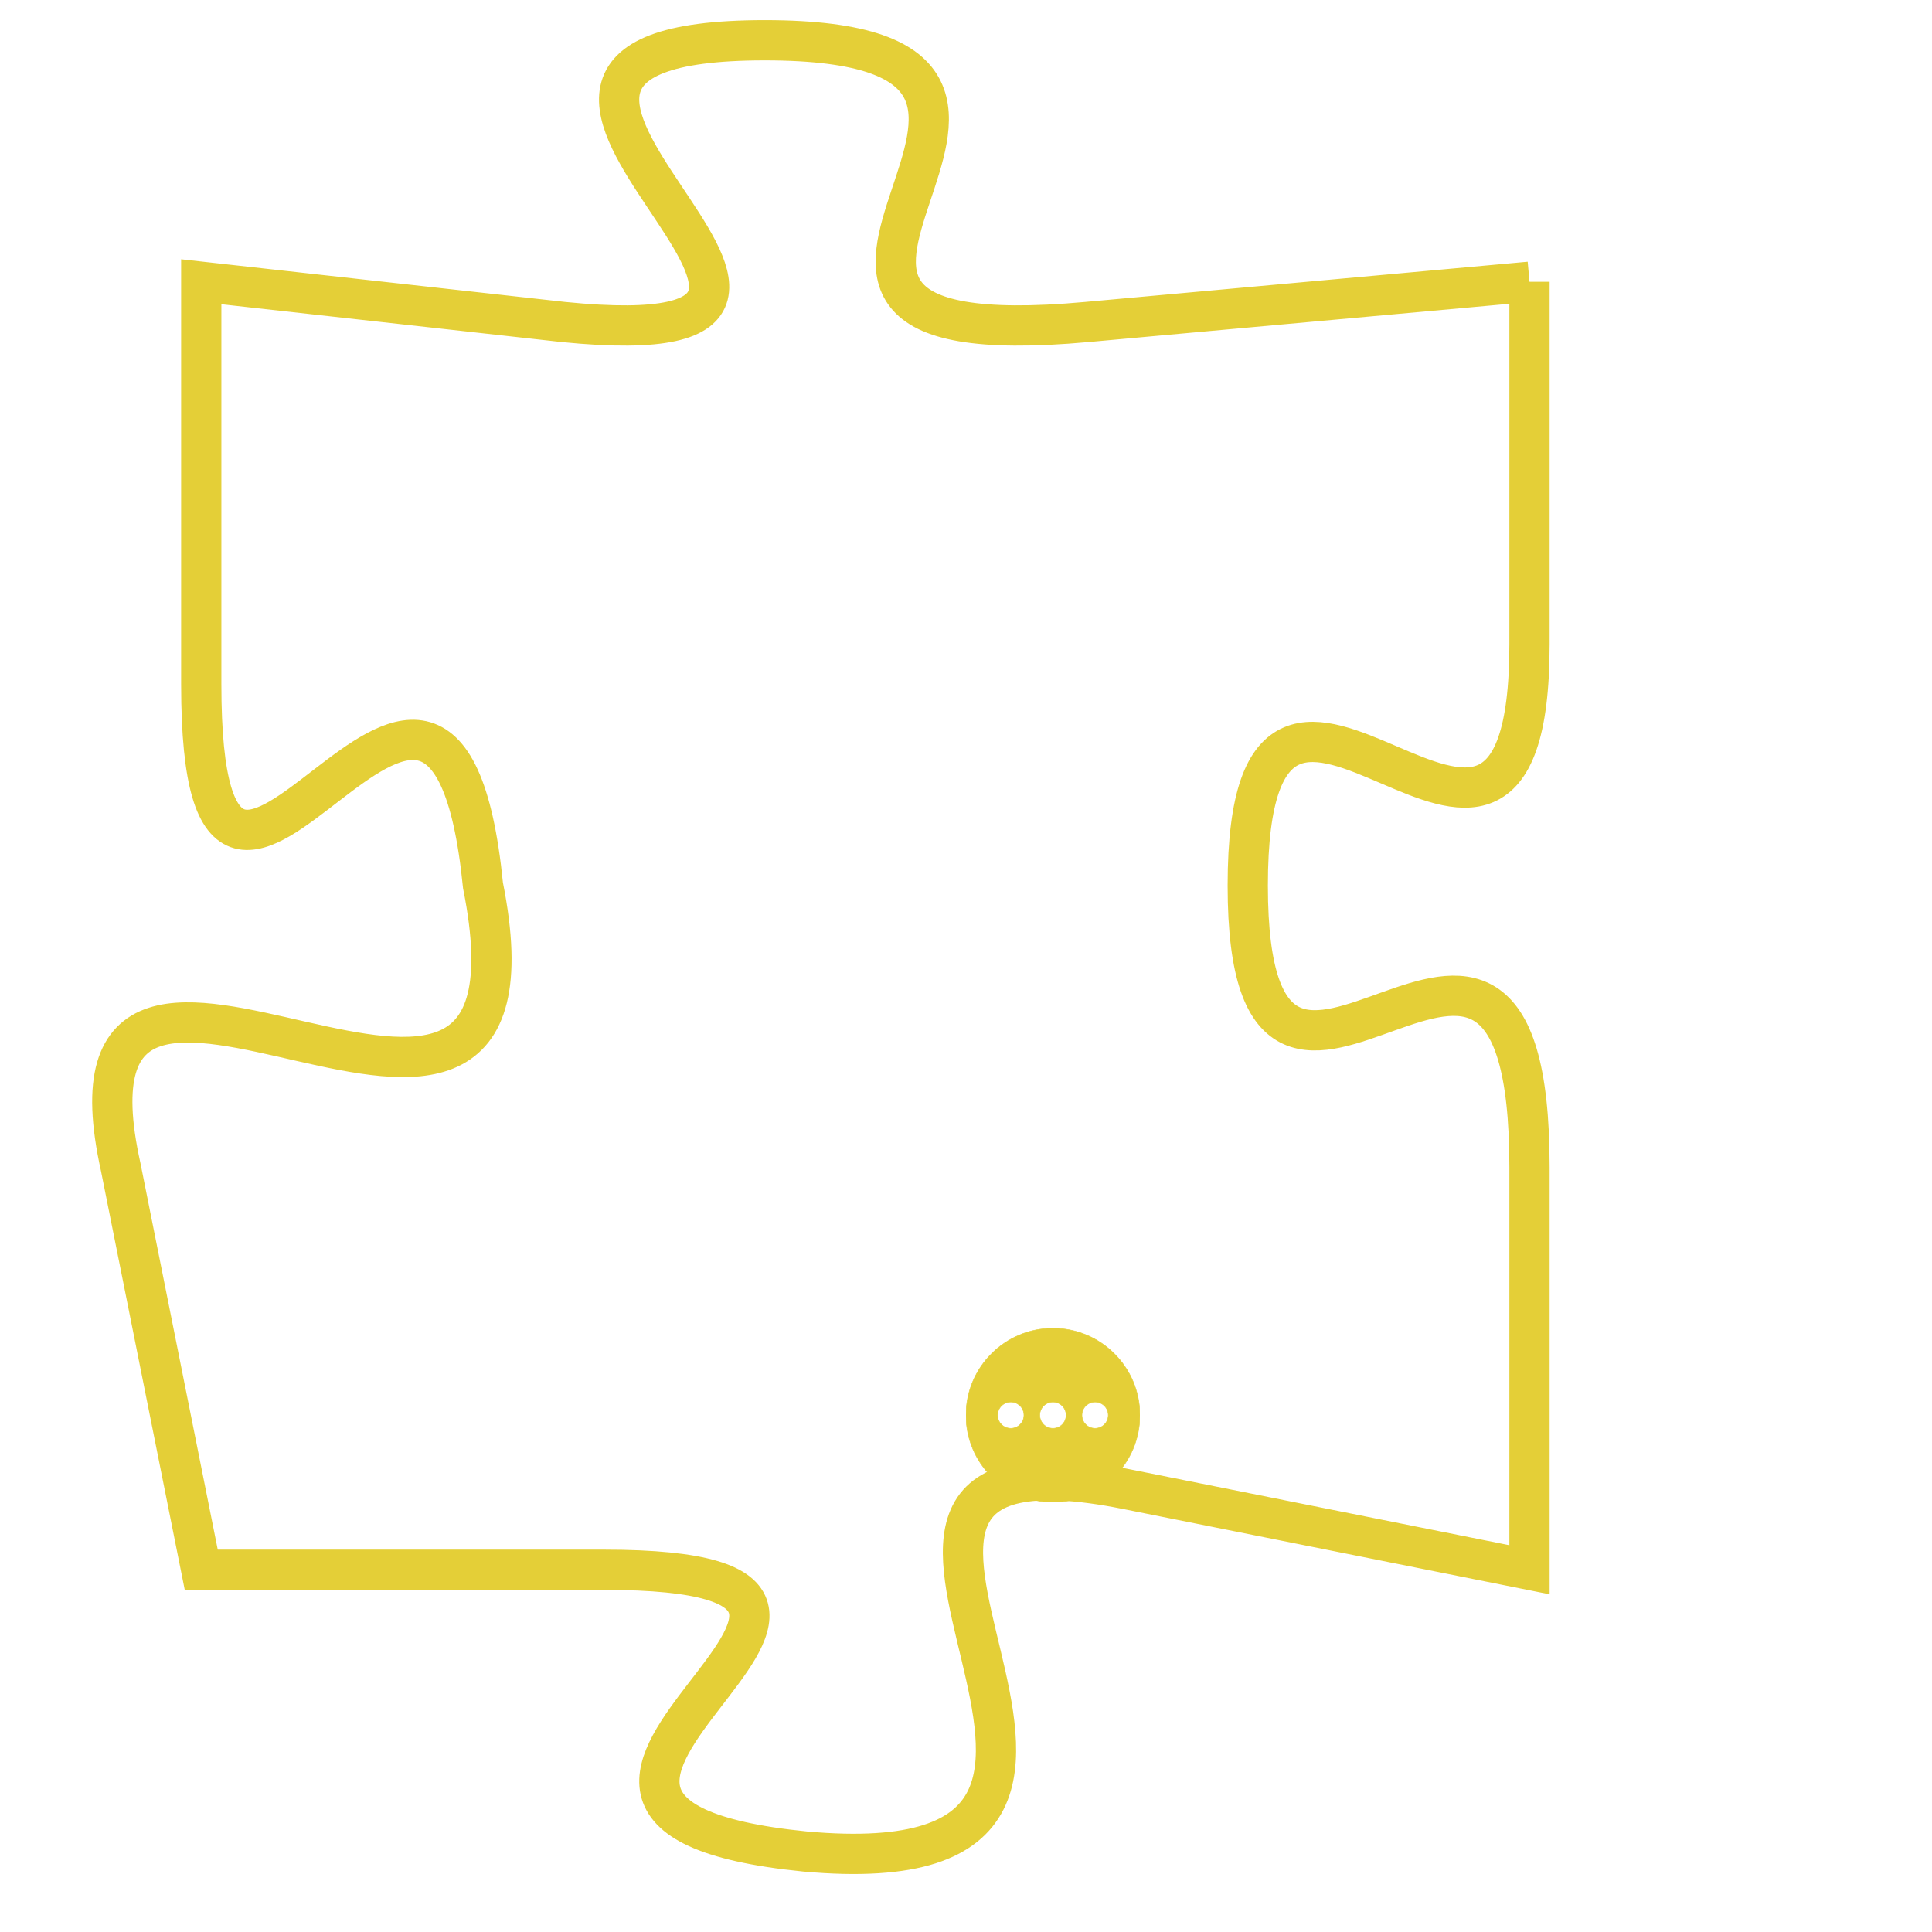 <svg version="1.1" xmlns="http://www.w3.org/2000/svg" xmlns:xlink="http://www.w3.org/1999/xlink" fill="transparent" x="0" y="0" width="350" height="350" preserveAspectRatio="xMinYMin slice"><style type="text/css">.links{fill:transparent;stroke: #E4CF37;}.links:hover{fill:#63D272; opacity:0.4;}</style><defs><g id="allt"><path id="t3836" d="M2211,928 L2200,929 C2189,930 2202,922 2192,922 C2182,922 2197,930 2187,929 L2178,928 2178,928 L2178,938 C2178,948 2184,933 2185,943 C2187,953 2174,941 2176,950 L2178,960 2178,960 L2188,960 C2198,960 2183,966 2193,967 C2204,968 2191,956 2201,958 L2211,960 2211,960 L2211,950 C2211,940 2204,952 2204,943 C2204,934 2211,946 2211,937 L2211,928"/></g><clipPath id="c" clipRule="evenodd" fill="transparent"><use href="#t3836"/></clipPath></defs><svg viewBox="2173 921 39 48" preserveAspectRatio="xMinYMin meet"><svg width="4380" height="2430"><g><image crossorigin="anonymous" x="0" y="0" href="https://nftpuzzle.license-token.com/assets/completepuzzle.svg" width="100%" height="100%" /><g class="links"><use href="#t3836"/></g></g></svg><svg x="2197" y="954" height="9%" width="9%" viewBox="0 0 330 330"><g><a xlink:href="https://nftpuzzle.license-token.com/" class="links"><title>See the most innovative NFT based token software licensing project</title><path fill="#E4CF37" id="more" d="M165,0C74.019,0,0,74.019,0,165s74.019,165,165,165s165-74.019,165-165S255.981,0,165,0z M85,190 c-13.785,0-25-11.215-25-25s11.215-25,25-25s25,11.215,25,25S98.785,190,85,190z M165,190c-13.785,0-25-11.215-25-25 s11.215-25,25-25s25,11.215,25,25S178.785,190,165,190z M245,190c-13.785,0-25-11.215-25-25s11.215-25,25-25 c13.785,0,25,11.215,25,25S258.785,190,245,190z"></path></a></g></svg></svg></svg>